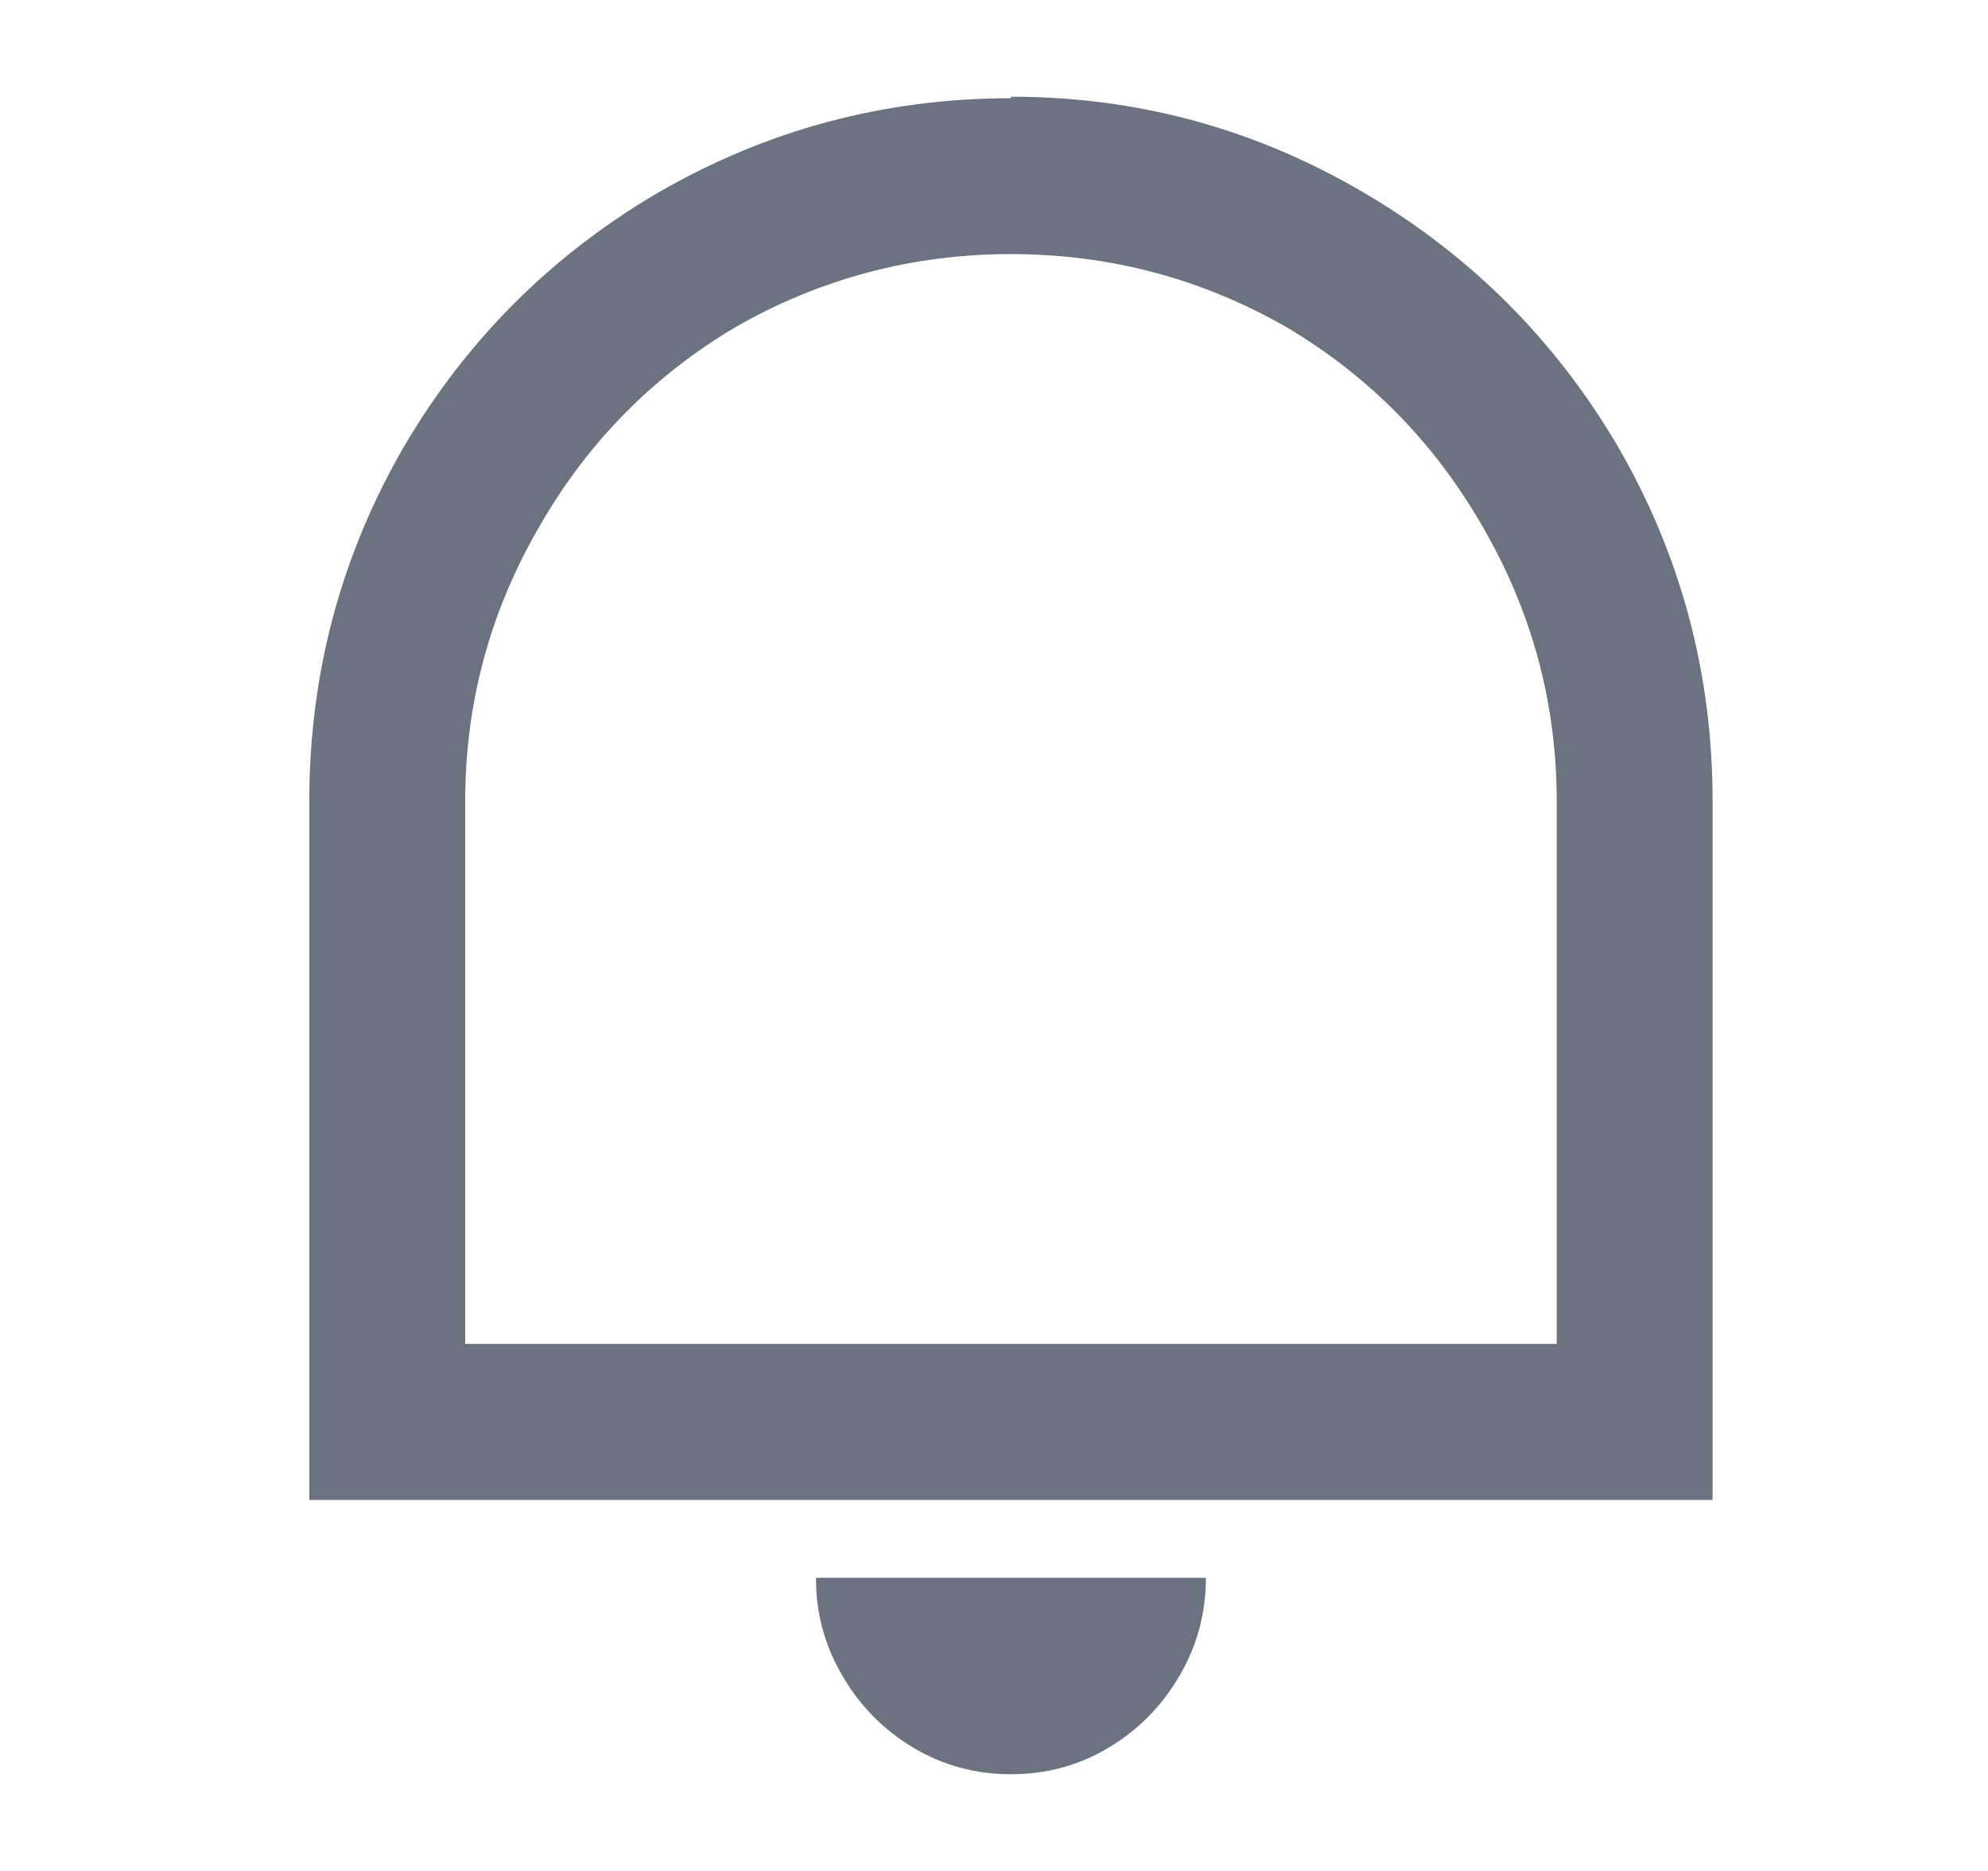 <svg width="17" height="16" viewBox="0 0 17 16" fill="none" xmlns="http://www.w3.org/2000/svg">
    <path d="M3.978 11.493H13.312V6.853C13.312 6.009 13.098 5.222 12.672 4.493C12.263 3.782 11.707 3.218 11.005 2.8C10.276 2.382 9.49 2.173 8.645 2.173C7.801 2.173 7.014 2.382 6.285 2.8C5.583 3.218 5.027 3.782 4.618 4.493C4.192 5.222 3.978 6.009 3.978 6.853V11.493ZM8.645 0.827C9.73 0.827 10.738 1.102 11.672 1.653C12.578 2.187 13.298 2.907 13.832 3.813C14.374 4.747 14.645 5.76 14.645 6.853V12.827H2.645V6.853C2.645 5.76 2.916 4.747 3.458 3.813C3.992 2.907 4.712 2.187 5.618 1.653C6.552 1.111 7.561 0.84 8.645 0.84V0.827ZM6.978 13.493H10.312C10.312 13.796 10.236 14.076 10.085 14.333C9.934 14.591 9.732 14.796 9.478 14.947C9.225 15.098 8.947 15.173 8.645 15.173C8.343 15.173 8.065 15.098 7.812 14.947C7.558 14.796 7.356 14.591 7.205 14.333C7.054 14.076 6.978 13.8 6.978 13.507V13.493Z" fill="#6B7280"/>
</svg>

